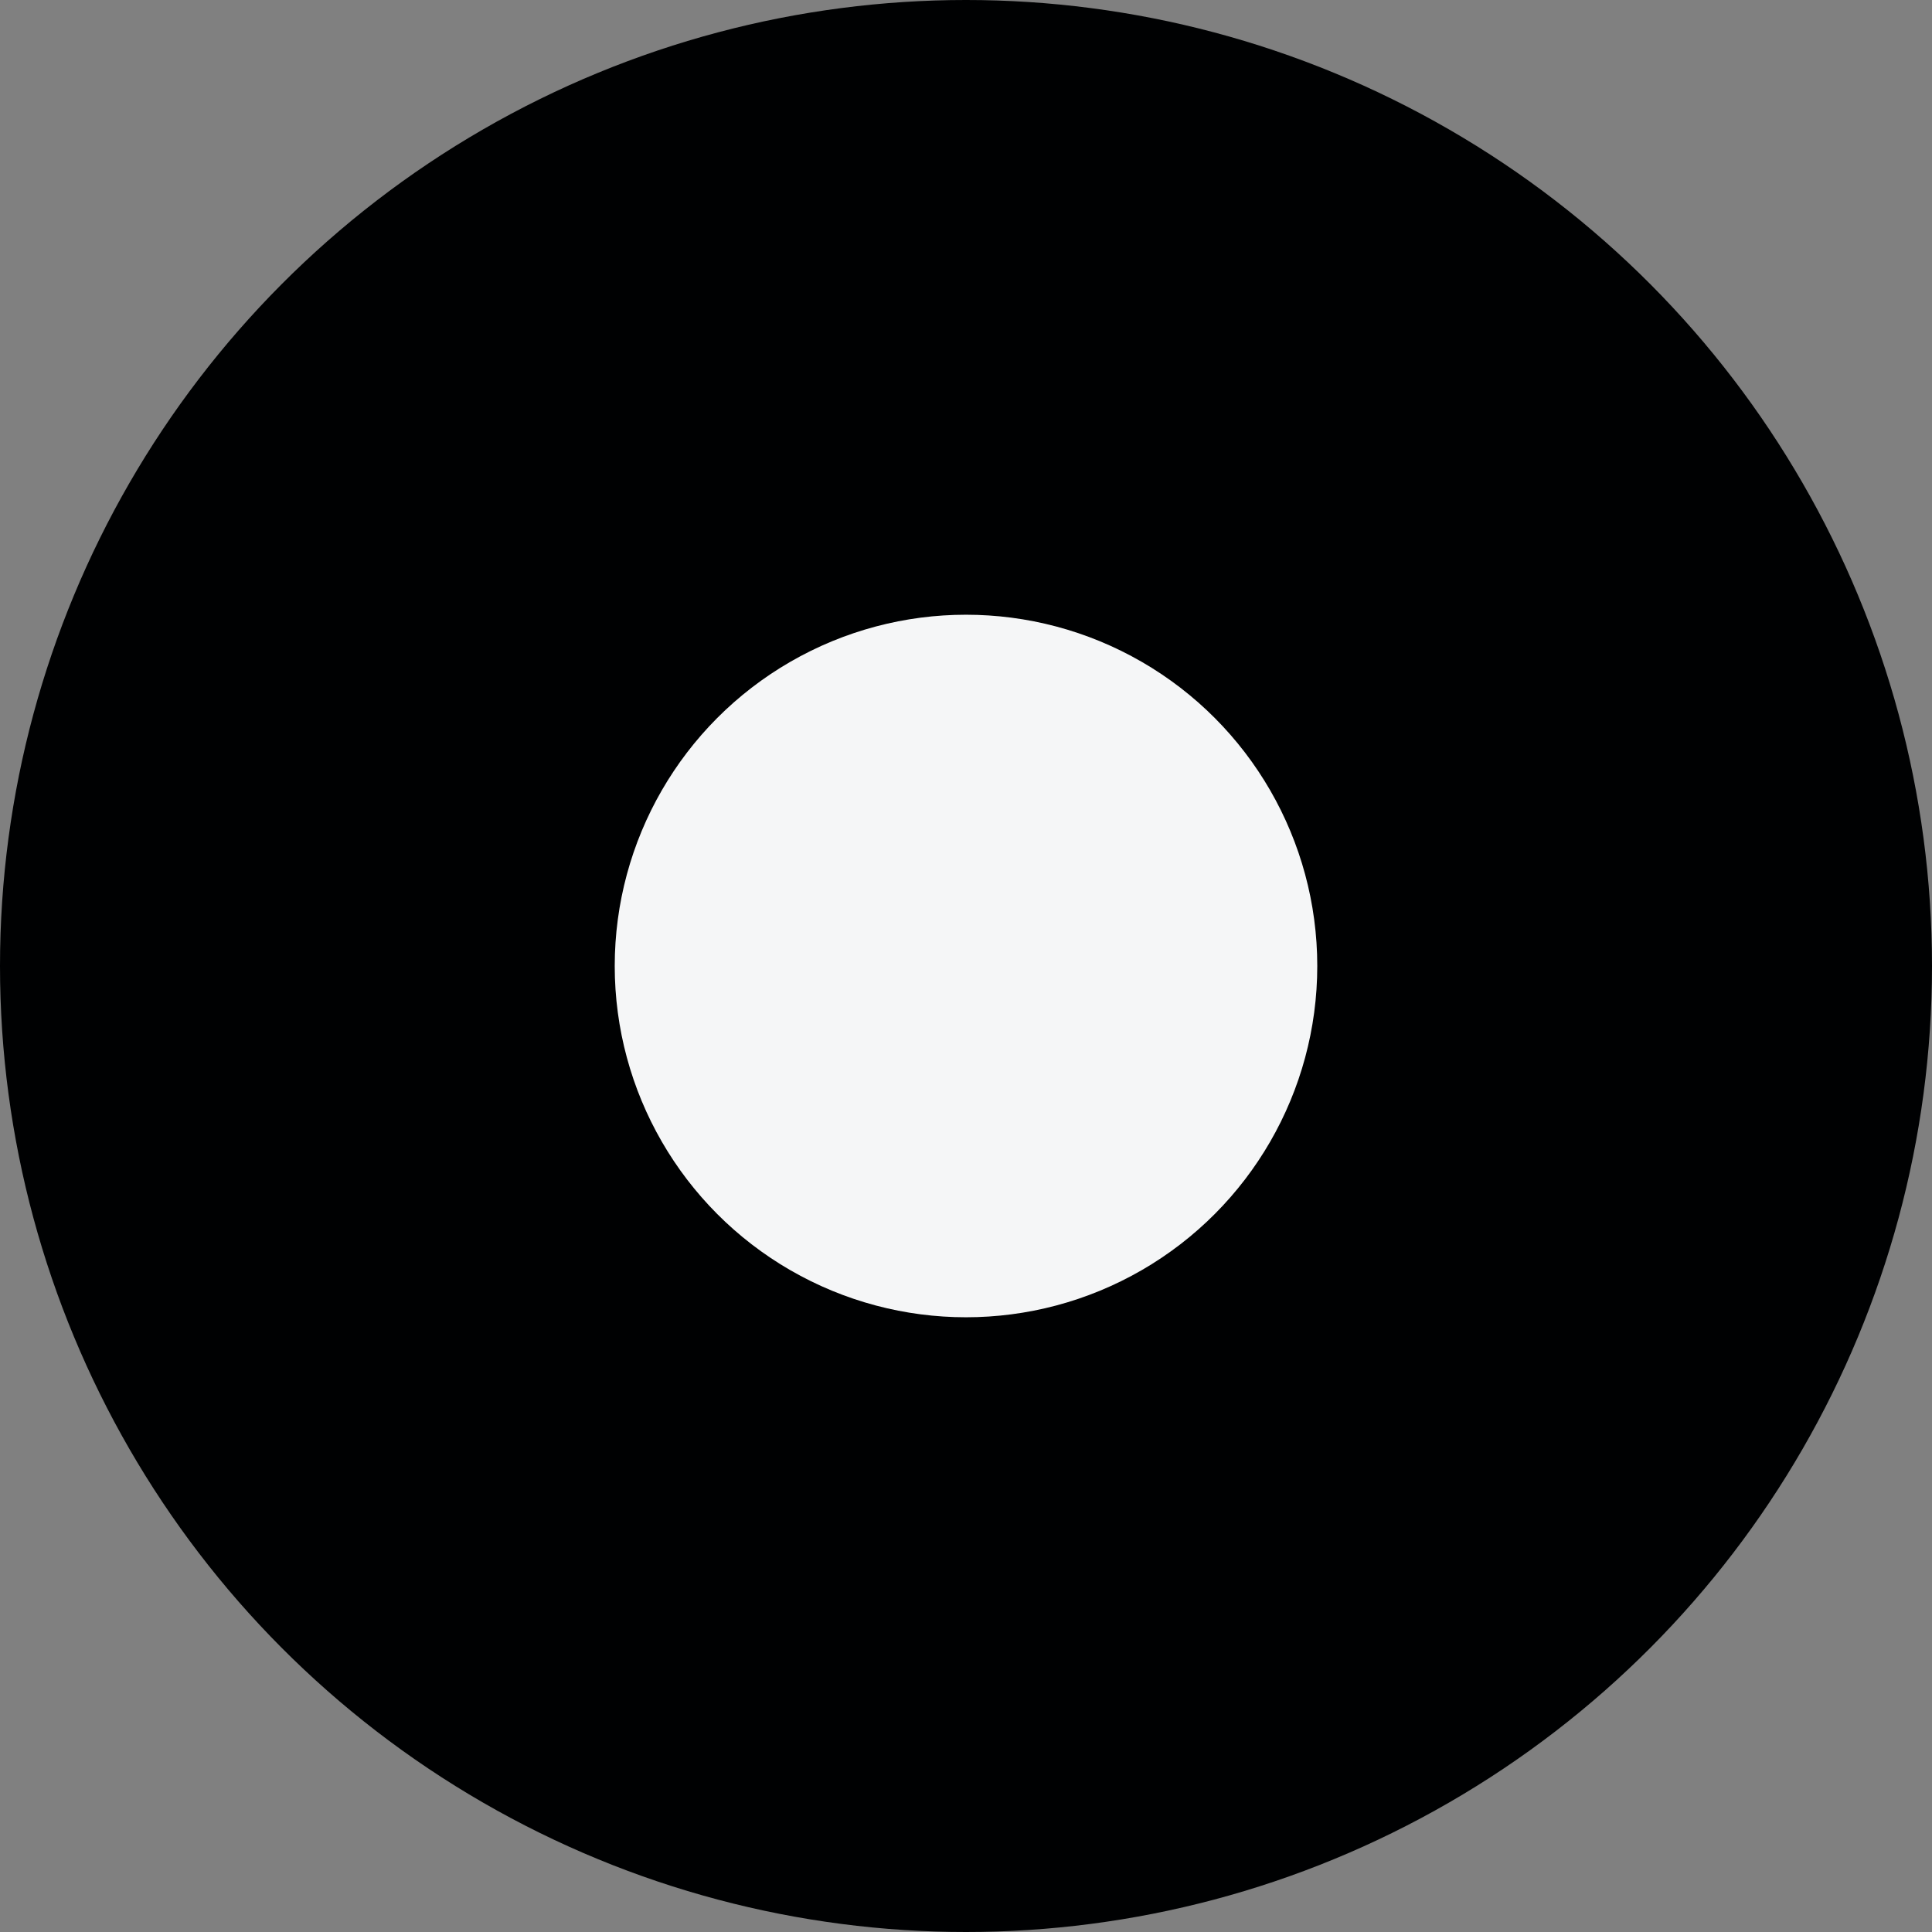 <svg width="22" height="22" viewBox="0 0 22 22" fill="none" xmlns="http://www.w3.org/2000/svg">
<rect x="0" y="0" width="22" height="22" fill="#808080" stroke="none"/>
<circle cx="11" cy="11" r="11" fill="#000102"/>
<circle cx="4" cy="4" r="4" transform="matrix(1 0 0 -1 7 15)" fill="#F5F6F7"/>
</svg>
